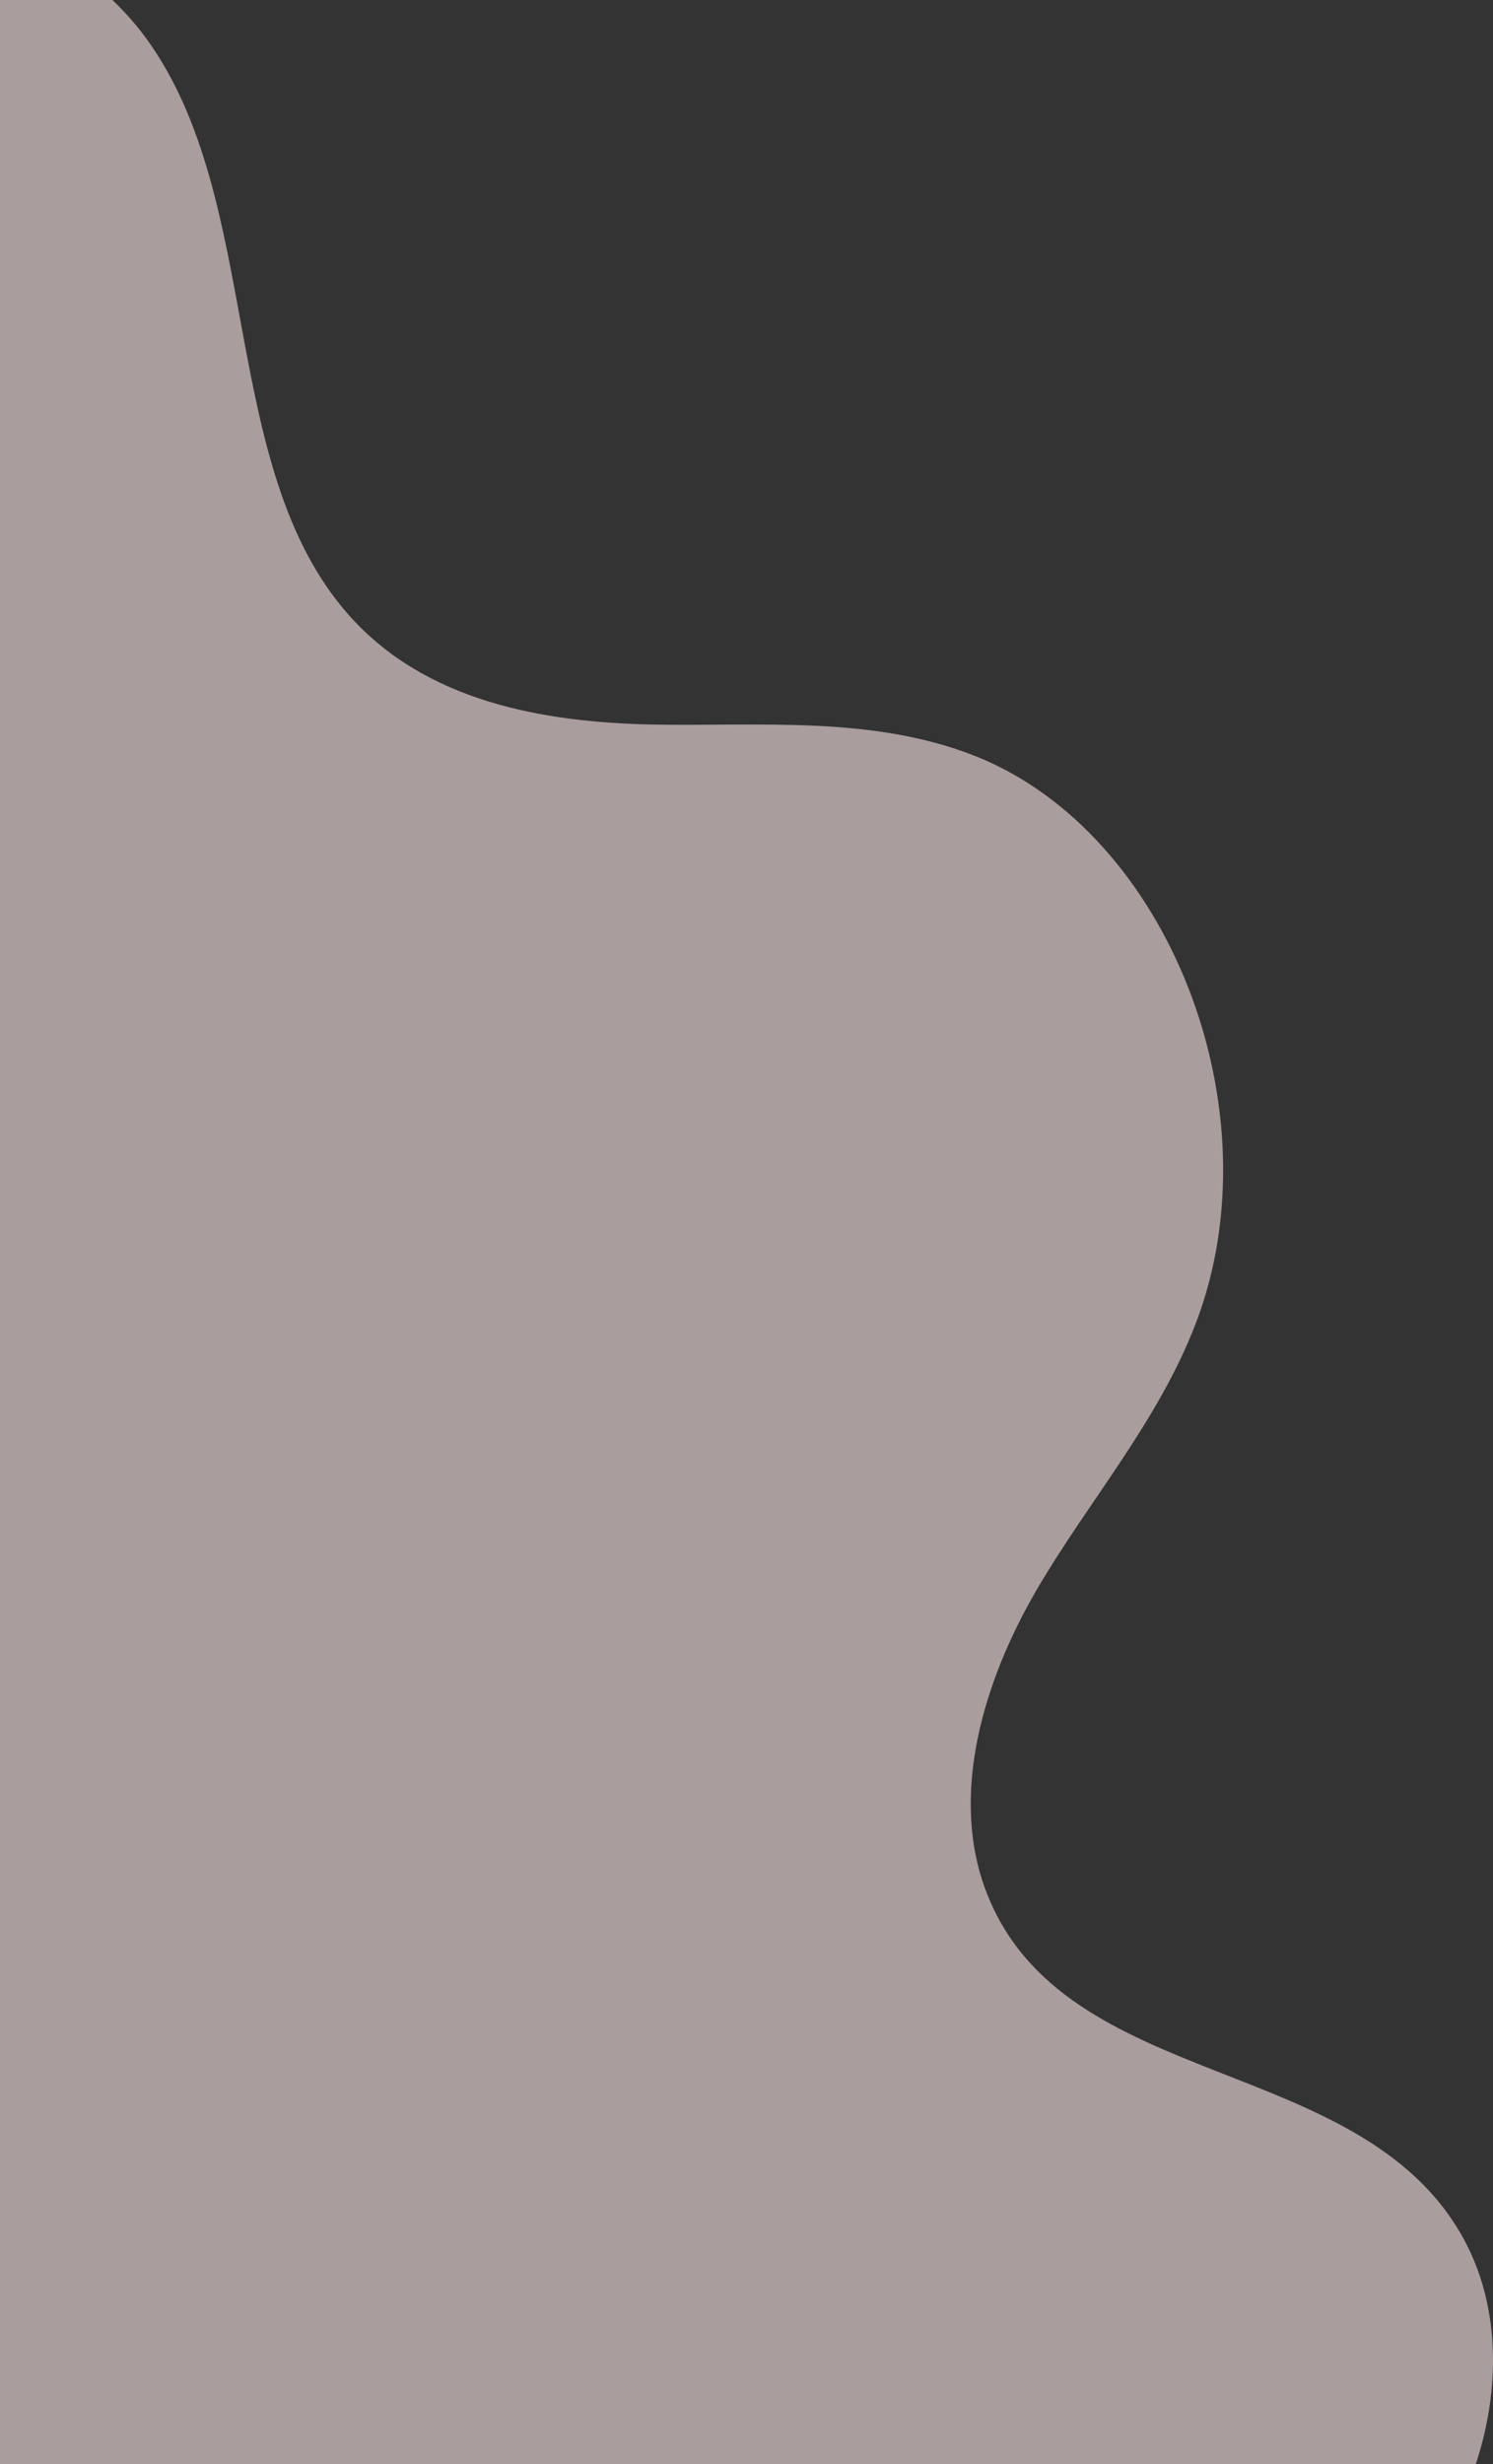 <svg width="60" height="99" viewBox="0 0 60 99" fill="none" xmlns="http://www.w3.org/2000/svg">
<rect x="0" y="0" width="60" height="99" fill="#333333" stroke="none"/>
<path opacity="0.58" d="M-3 101V-2.998C0.367 -3.064 3.746 -1.377 5.882 1.551C10.62 8.062 8.739 18.769 14.022 24.717C17.11 28.195 21.824 29.018 26.19 29.11C30.556 29.188 35.061 28.744 39.194 30.378C46.985 33.463 51.328 44.641 48.053 53.178C46.532 57.139 43.757 60.29 41.656 63.885C39.554 67.493 38.114 72.121 39.659 76.069C42.794 84.083 54.614 82.462 58.77 89.862C60.64 93.182 60.245 97.536 58.48 100.987H-3V101Z" fill="#FFEAEC"/>
</svg>
